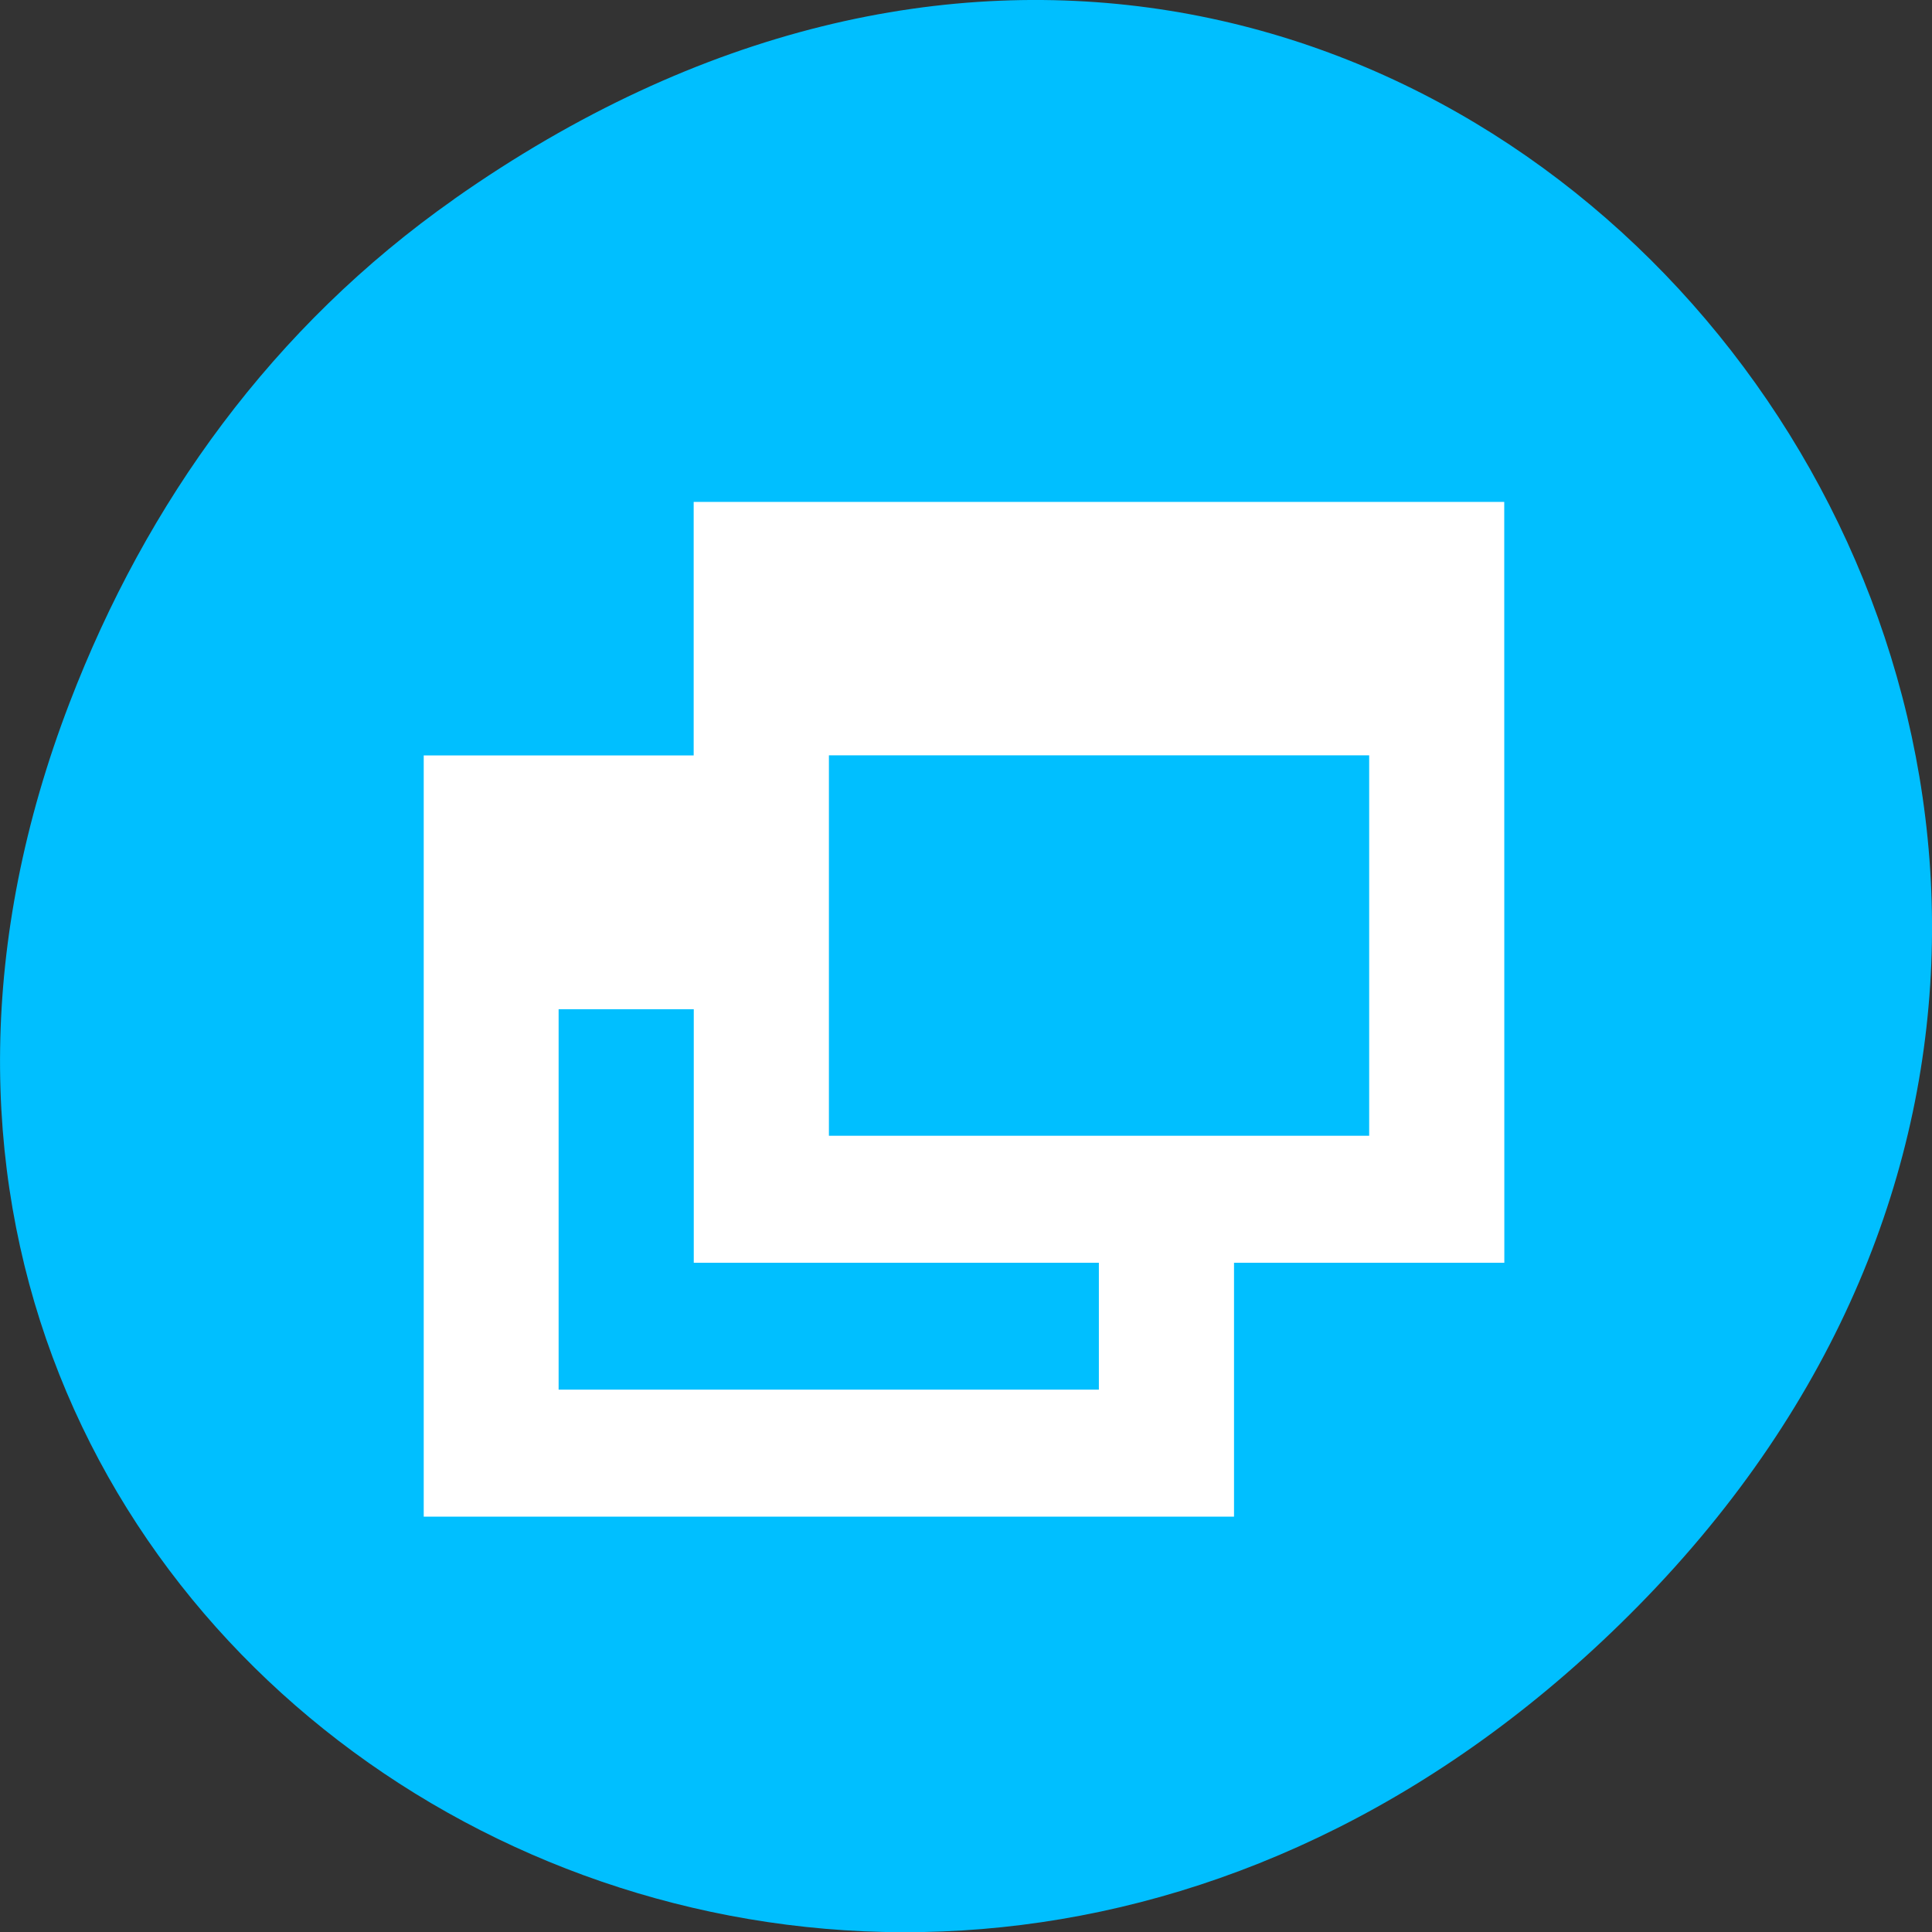 <svg xmlns="http://www.w3.org/2000/svg" viewBox="0 0 22 22"><rect x="0" y="0" width="22" height="22" fill="#333333" stroke="none"/><path d="m 5.172 2.266 c 11.25 -7.91 22.652 6.699 13.484 16.02 c -8.641 8.781 -22.059 0.641 -17.863 -10.285 c 0.875 -2.281 2.312 -4.281 4.379 -5.734" style="fill:#00bfff"/><path d="m 17.129 5.715 h -9.23 v 2.887 c -1.117 0 -3.074 0 -3.074 0 v 8.668 h 9.227 v -2.891 h 3.078 m -4.617 1.445 h -6.152 v -4.332 h 1.539 v 2.887 h 4.613 c 0 0.648 0 1.445 0 1.445 m 3.078 -2.891 h -6.152 v -4.332 h 6.152" style="fill:#fff"/></svg>
